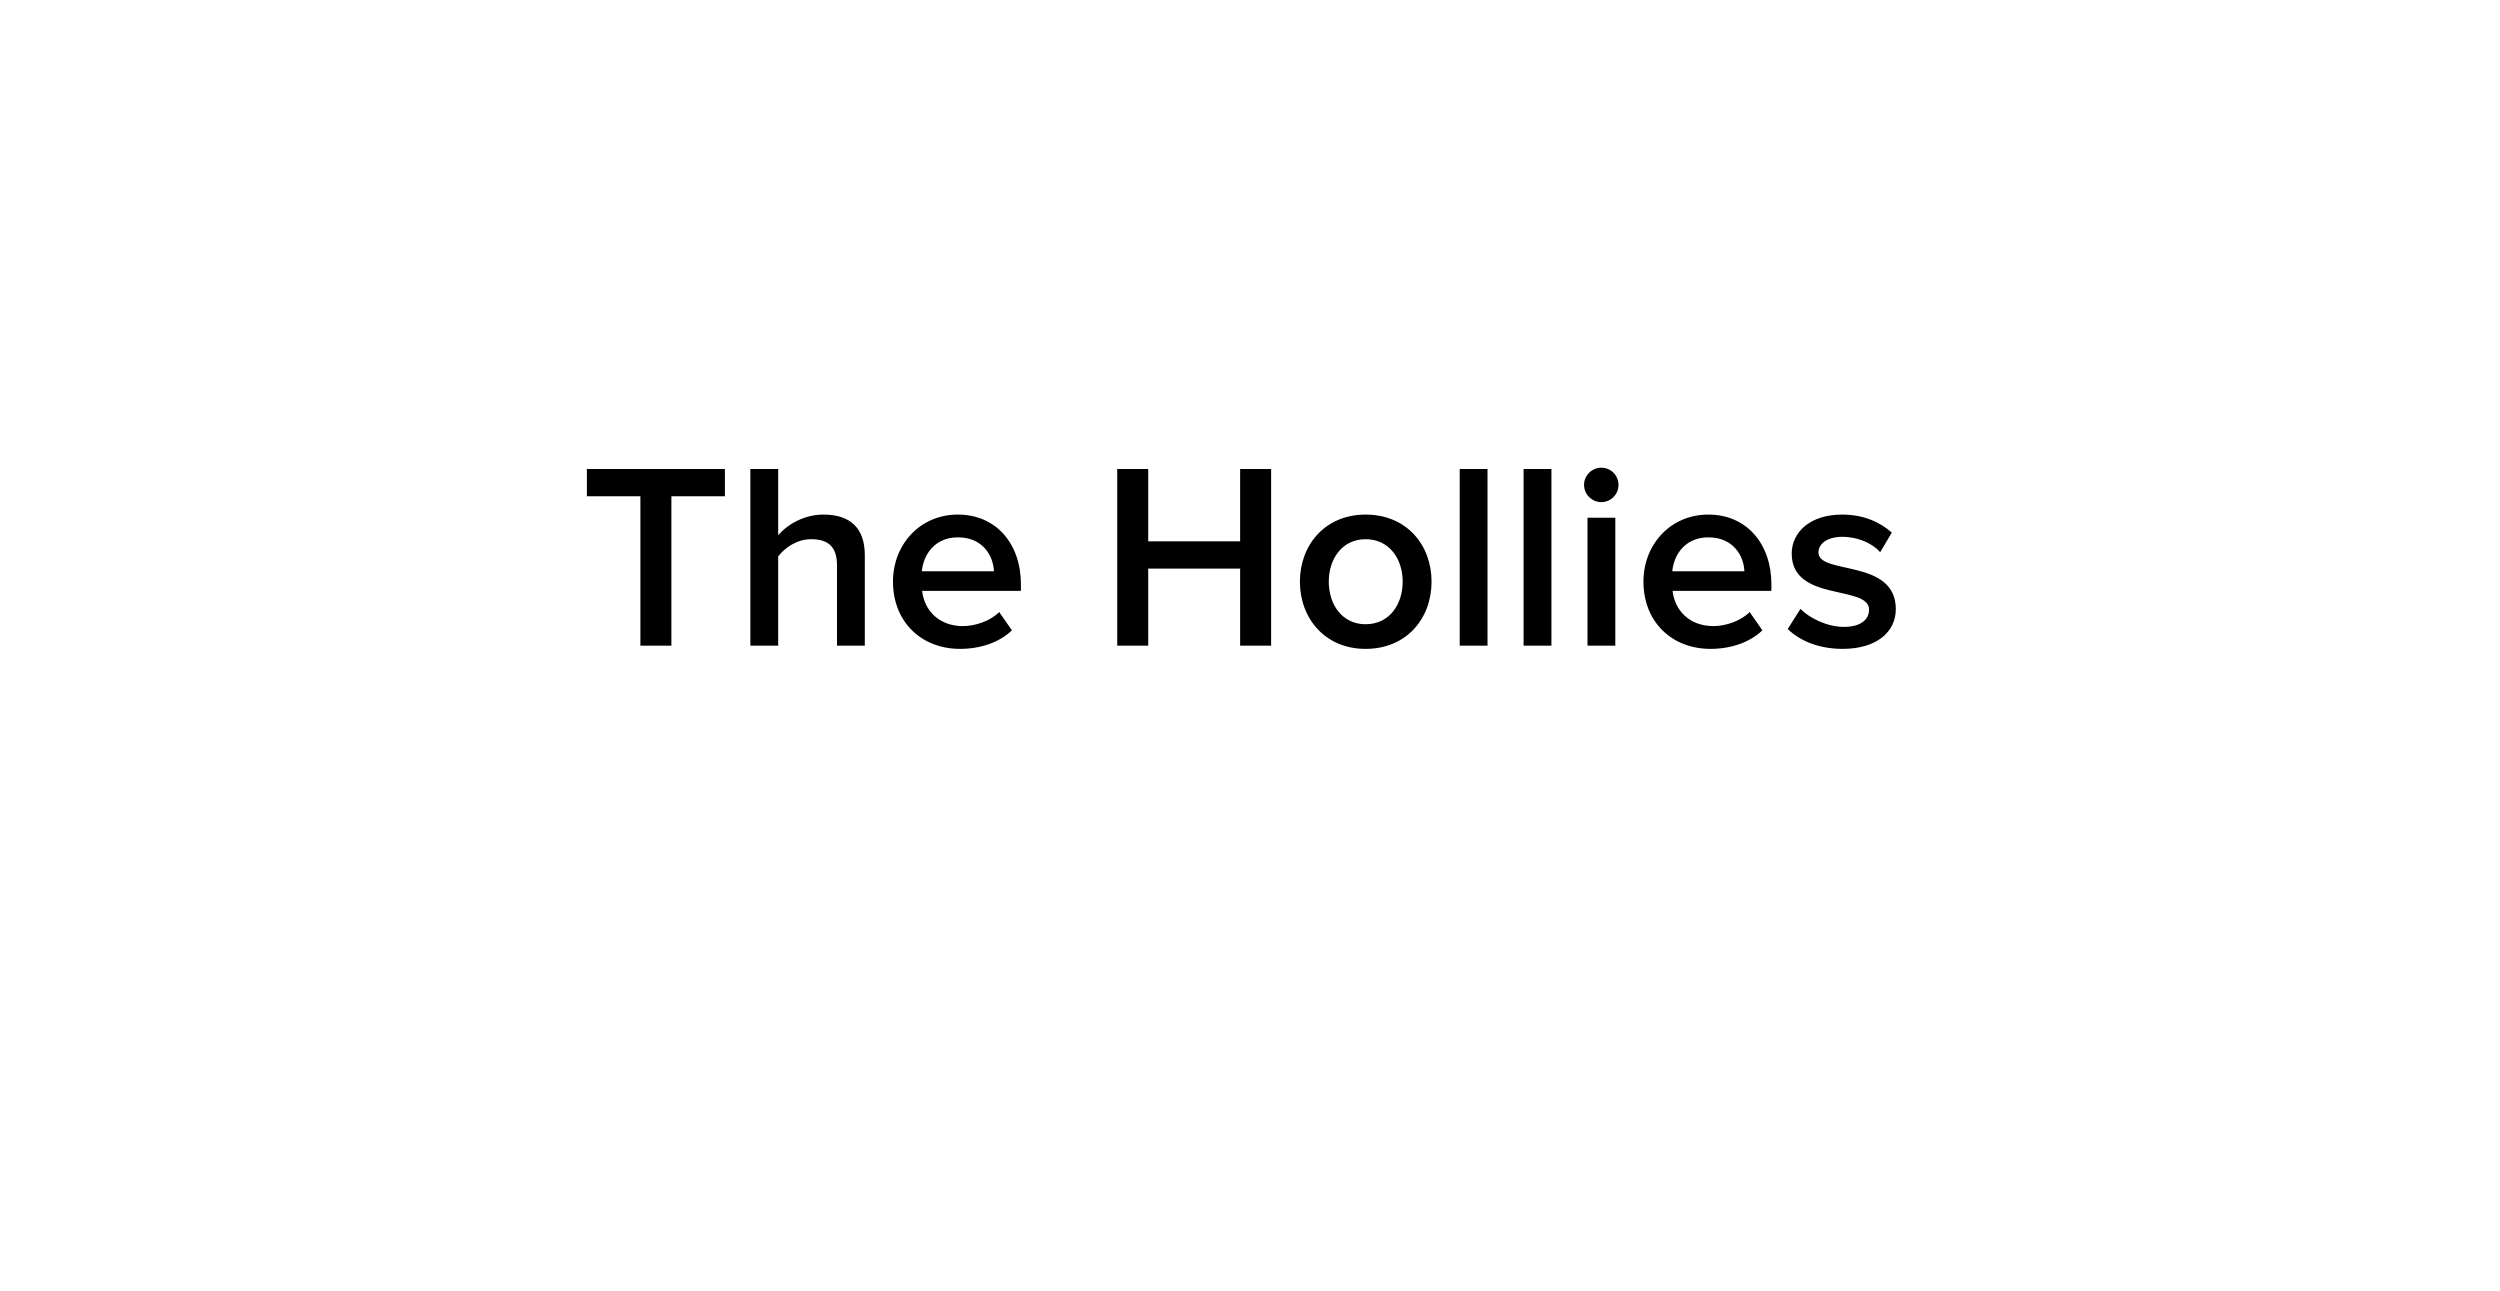 <svg width="151" height="78" viewBox="0 0 151 78" fill="none" xmlns="http://www.w3.org/2000/svg">
<g filter="url(#filter0_d_523_7845)">
<rect x="12" y="10" width="127" height="48" rx="6" fill="white"/>
</g>
<path d="M40.552 39V29.976H43.784V28.328H35.448V29.976H38.68V39H40.552ZM52.234 39V33.528C52.234 31.944 51.402 31.08 49.738 31.08C48.522 31.08 47.514 31.72 47.002 32.328V28.328H45.322V39H47.002V33.608C47.402 33.08 48.138 32.568 48.986 32.568C49.93 32.568 50.554 32.936 50.554 34.136V39H52.234ZM57.984 39.192C59.216 39.192 60.352 38.808 61.12 38.072L60.352 36.968C59.808 37.512 58.912 37.816 58.16 37.816C56.704 37.816 55.824 36.856 55.696 35.688H61.664V35.288C61.664 32.856 60.176 31.08 57.856 31.08C55.568 31.08 53.936 32.888 53.936 35.128C53.936 37.576 55.664 39.192 57.984 39.192ZM60.032 34.504H55.68C55.76 33.56 56.416 32.456 57.856 32.456C59.376 32.456 60 33.592 60.032 34.504ZM76.776 39V28.328H74.904V32.696H69.352V28.328H67.48V39H69.352V34.344H74.904V39H76.776ZM82.482 39.192C84.962 39.192 86.466 37.352 86.466 35.128C86.466 32.92 84.962 31.08 82.482 31.08C80.034 31.08 78.514 32.92 78.514 35.128C78.514 37.352 80.034 39.192 82.482 39.192ZM82.482 37.704C81.058 37.704 80.258 36.504 80.258 35.128C80.258 33.768 81.058 32.568 82.482 32.568C83.922 32.568 84.722 33.768 84.722 35.128C84.722 36.504 83.922 37.704 82.482 37.704ZM89.846 39V28.328H88.166V39H89.846ZM93.706 39V28.328H92.025V39H93.706ZM96.717 30.328C97.293 30.328 97.757 29.864 97.757 29.288C97.757 28.712 97.293 28.248 96.717 28.248C96.157 28.248 95.677 28.712 95.677 29.288C95.677 29.864 96.157 30.328 96.717 30.328ZM97.565 39V31.272H95.885V39H97.565ZM103.312 39.192C104.544 39.192 105.68 38.808 106.448 38.072L105.68 36.968C105.136 37.512 104.24 37.816 103.488 37.816C102.032 37.816 101.152 36.856 101.024 35.688H106.992V35.288C106.992 32.856 105.504 31.08 103.184 31.08C100.896 31.08 99.264 32.888 99.264 35.128C99.264 37.576 100.992 39.192 103.312 39.192ZM105.36 34.504H101.008C101.088 33.56 101.744 32.456 103.184 32.456C104.704 32.456 105.328 33.592 105.36 34.504ZM111.291 39.192C113.371 39.192 114.507 38.152 114.507 36.792C114.507 33.72 109.835 34.744 109.835 33.368C109.835 32.824 110.395 32.424 111.275 32.424C112.235 32.424 113.099 32.824 113.563 33.352L114.267 32.168C113.563 31.544 112.571 31.08 111.259 31.08C109.307 31.08 108.219 32.168 108.219 33.432C108.219 36.392 112.891 35.304 112.891 36.824C112.891 37.432 112.379 37.864 111.371 37.864C110.363 37.864 109.291 37.336 108.747 36.776L107.979 37.992C108.779 38.776 109.979 39.192 111.291 39.192Z" fill="black"/>
<g filter="url(#filter1_d_523_7845)">
<path d="M74.5 70L65 56H91L74.5 70Z" fill="white"/>
</g>
<defs>
<filter id="filter0_d_523_7845" x="0" y="0" width="151" height="72" filterUnits="userSpaceOnUse" color-interpolation-filters="sRGB">
<feFlood flood-opacity="0" result="BackgroundImageFix"/>
<feColorMatrix in="SourceAlpha" type="matrix" values="0 0 0 0 0 0 0 0 0 0 0 0 0 0 0 0 0 0 127 0" result="hardAlpha"/>
<feOffset dy="2"/>
<feGaussianBlur stdDeviation="6"/>
<feComposite in2="hardAlpha" operator="out"/>
<feColorMatrix type="matrix" values="0 0 0 0 0 0 0 0 0 0 0 0 0 0 0 0 0 0 0.25 0"/>
<feBlend mode="normal" in2="BackgroundImageFix" result="effect1_dropShadow_523_7845"/>
<feBlend mode="normal" in="SourceGraphic" in2="effect1_dropShadow_523_7845" result="shape"/>
</filter>
<filter id="filter1_d_523_7845" x="61" y="56" width="34" height="22" filterUnits="userSpaceOnUse" color-interpolation-filters="sRGB">
<feFlood flood-opacity="0" result="BackgroundImageFix"/>
<feColorMatrix in="SourceAlpha" type="matrix" values="0 0 0 0 0 0 0 0 0 0 0 0 0 0 0 0 0 0 127 0" result="hardAlpha"/>
<feOffset dy="4"/>
<feGaussianBlur stdDeviation="2"/>
<feComposite in2="hardAlpha" operator="out"/>
<feColorMatrix type="matrix" values="0 0 0 0 0 0 0 0 0 0 0 0 0 0 0 0 0 0 0.12 0"/>
<feBlend mode="normal" in2="BackgroundImageFix" result="effect1_dropShadow_523_7845"/>
<feBlend mode="normal" in="SourceGraphic" in2="effect1_dropShadow_523_7845" result="shape"/>
</filter>
</defs>
</svg>
